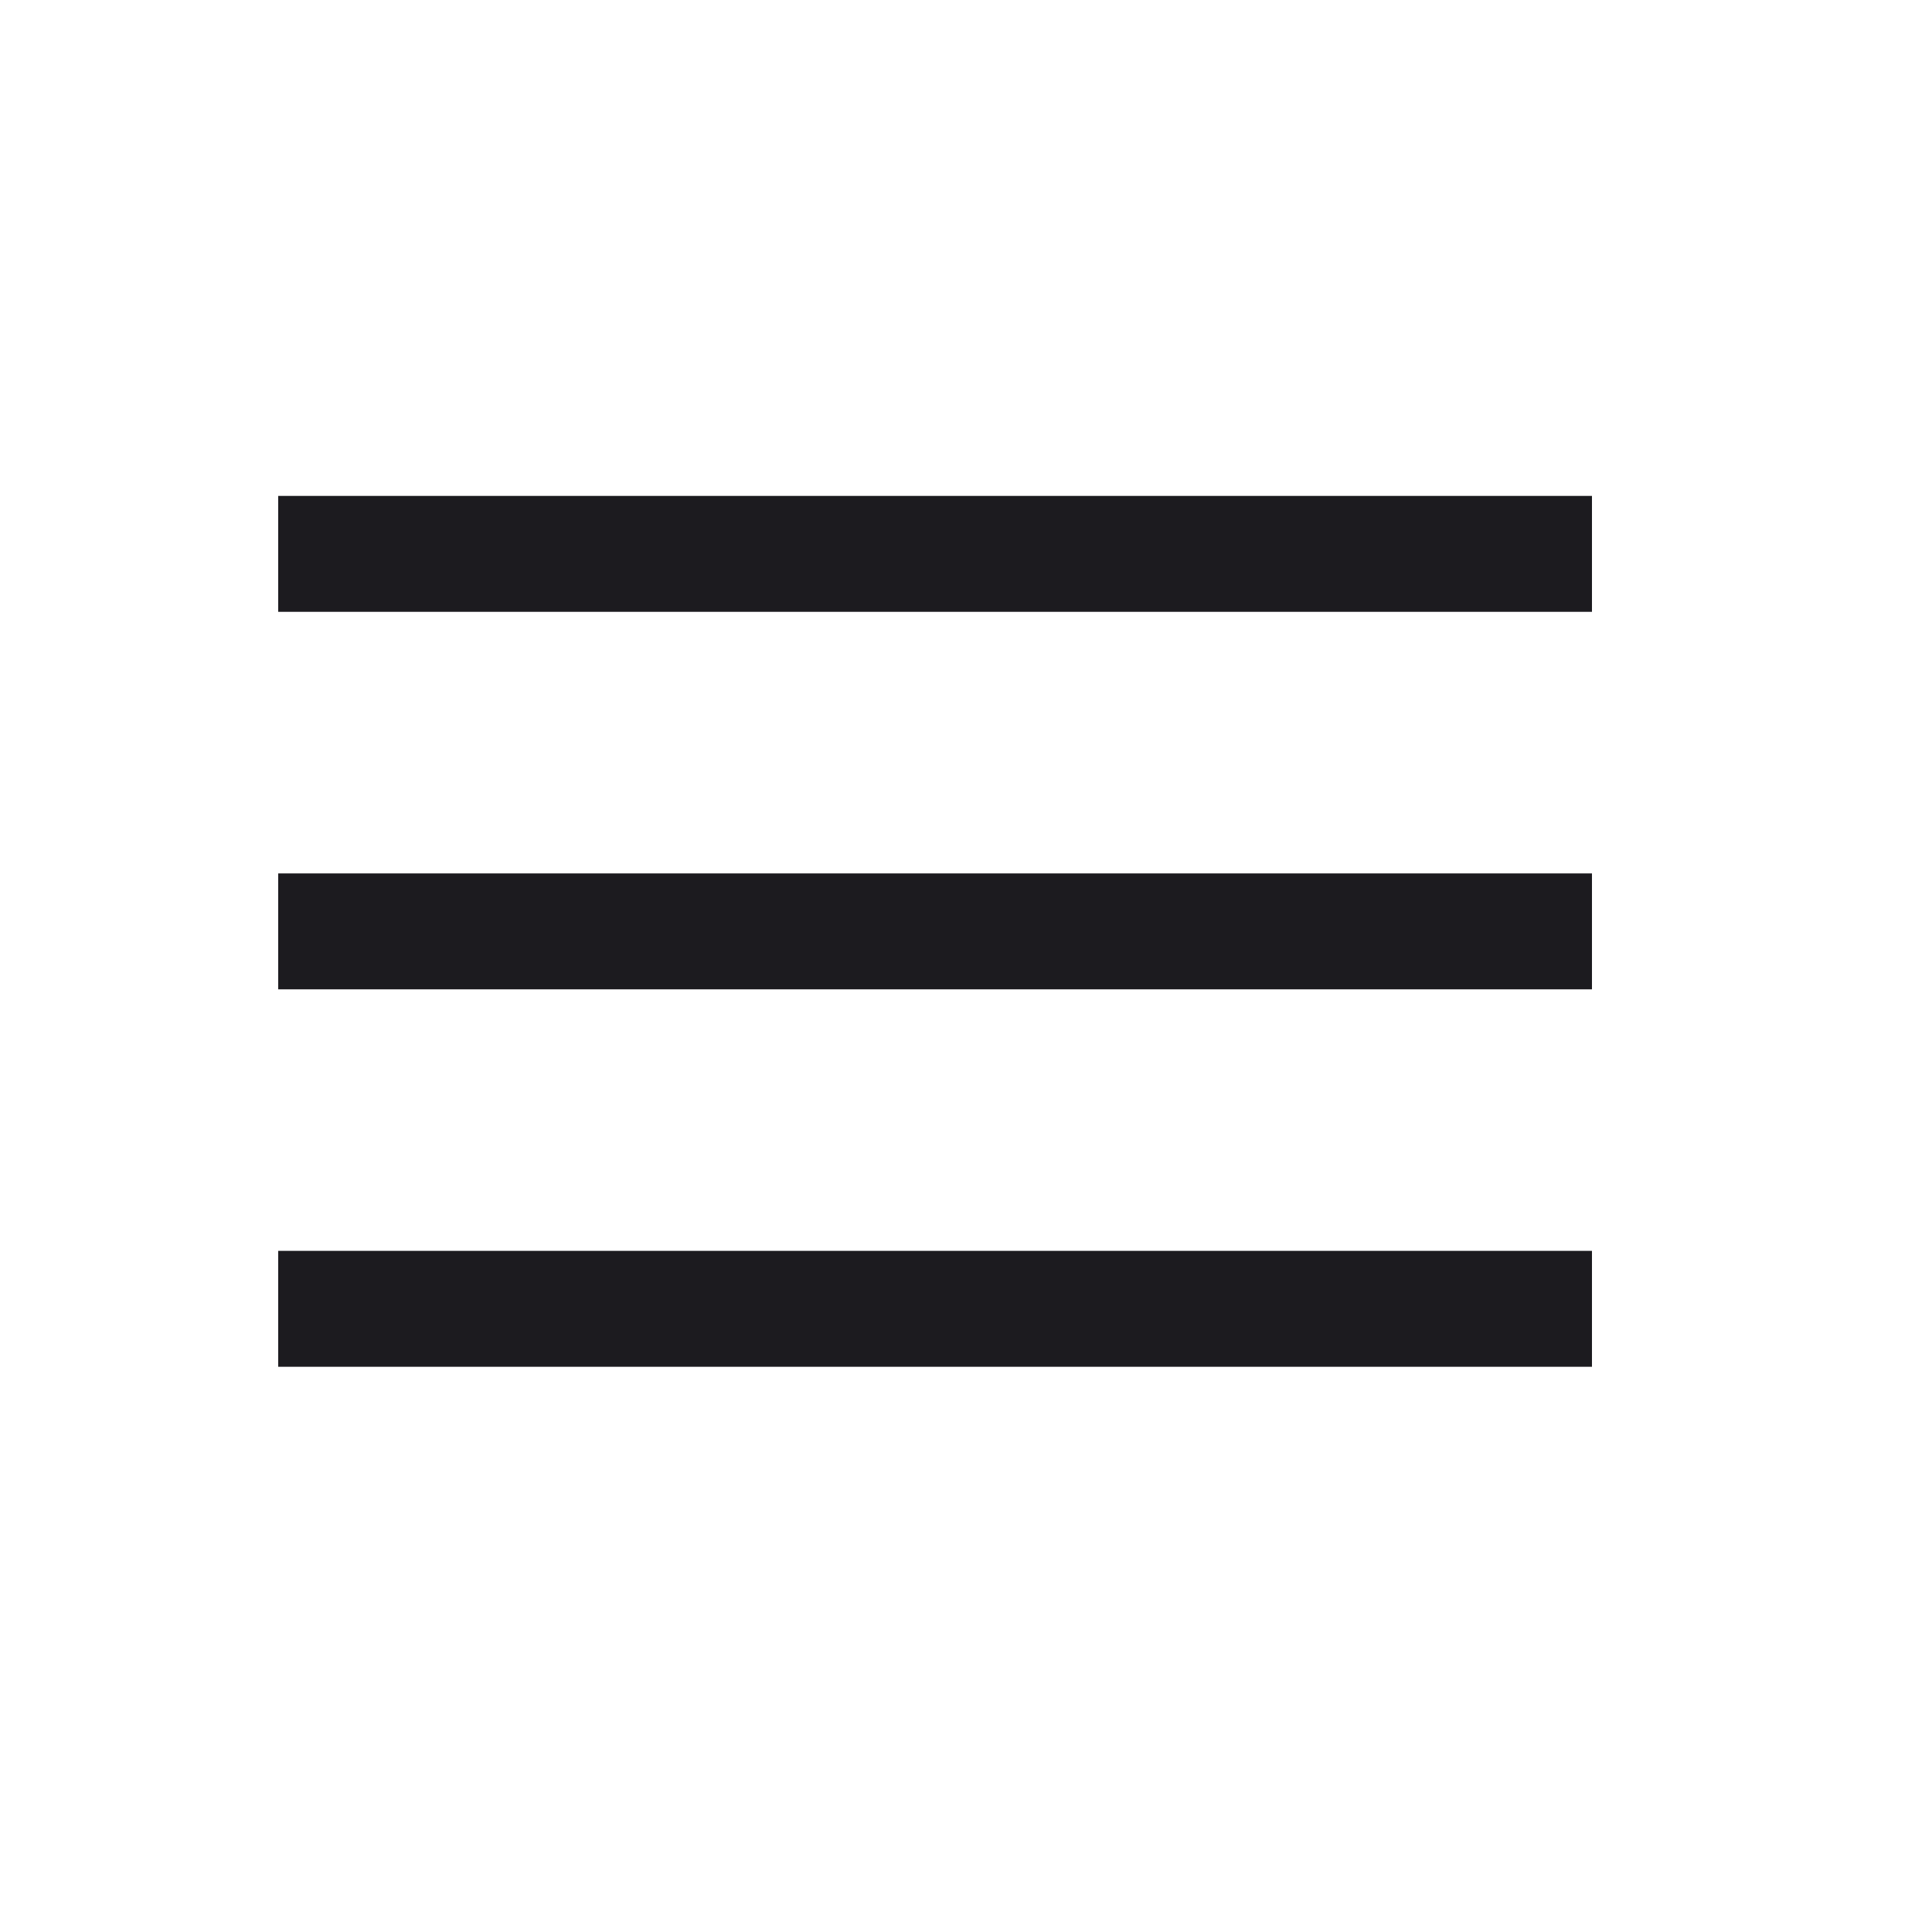 <svg width="25" height="25" viewBox="0 0 25 25" fill="none" xmlns="http://www.w3.org/2000/svg">
<mask id="mask0_82_906" style="mask-type:alpha" maskUnits="userSpaceOnUse" x="0" y="0" width="25" height="25">
<rect x="0.1" y="0.052" width="24" height="24" fill="#D9D9D9"/>
</mask>
<g mask="url(#mask0_82_906)">
<path d="M3.6 17.686V16.186H20.6V17.686H3.6ZM3.6 12.802V11.302H20.6V12.802H3.6ZM3.6 7.917V6.417H20.6V7.917H3.6Z" fill="#1C1B1F"/>
</g>
</svg>
